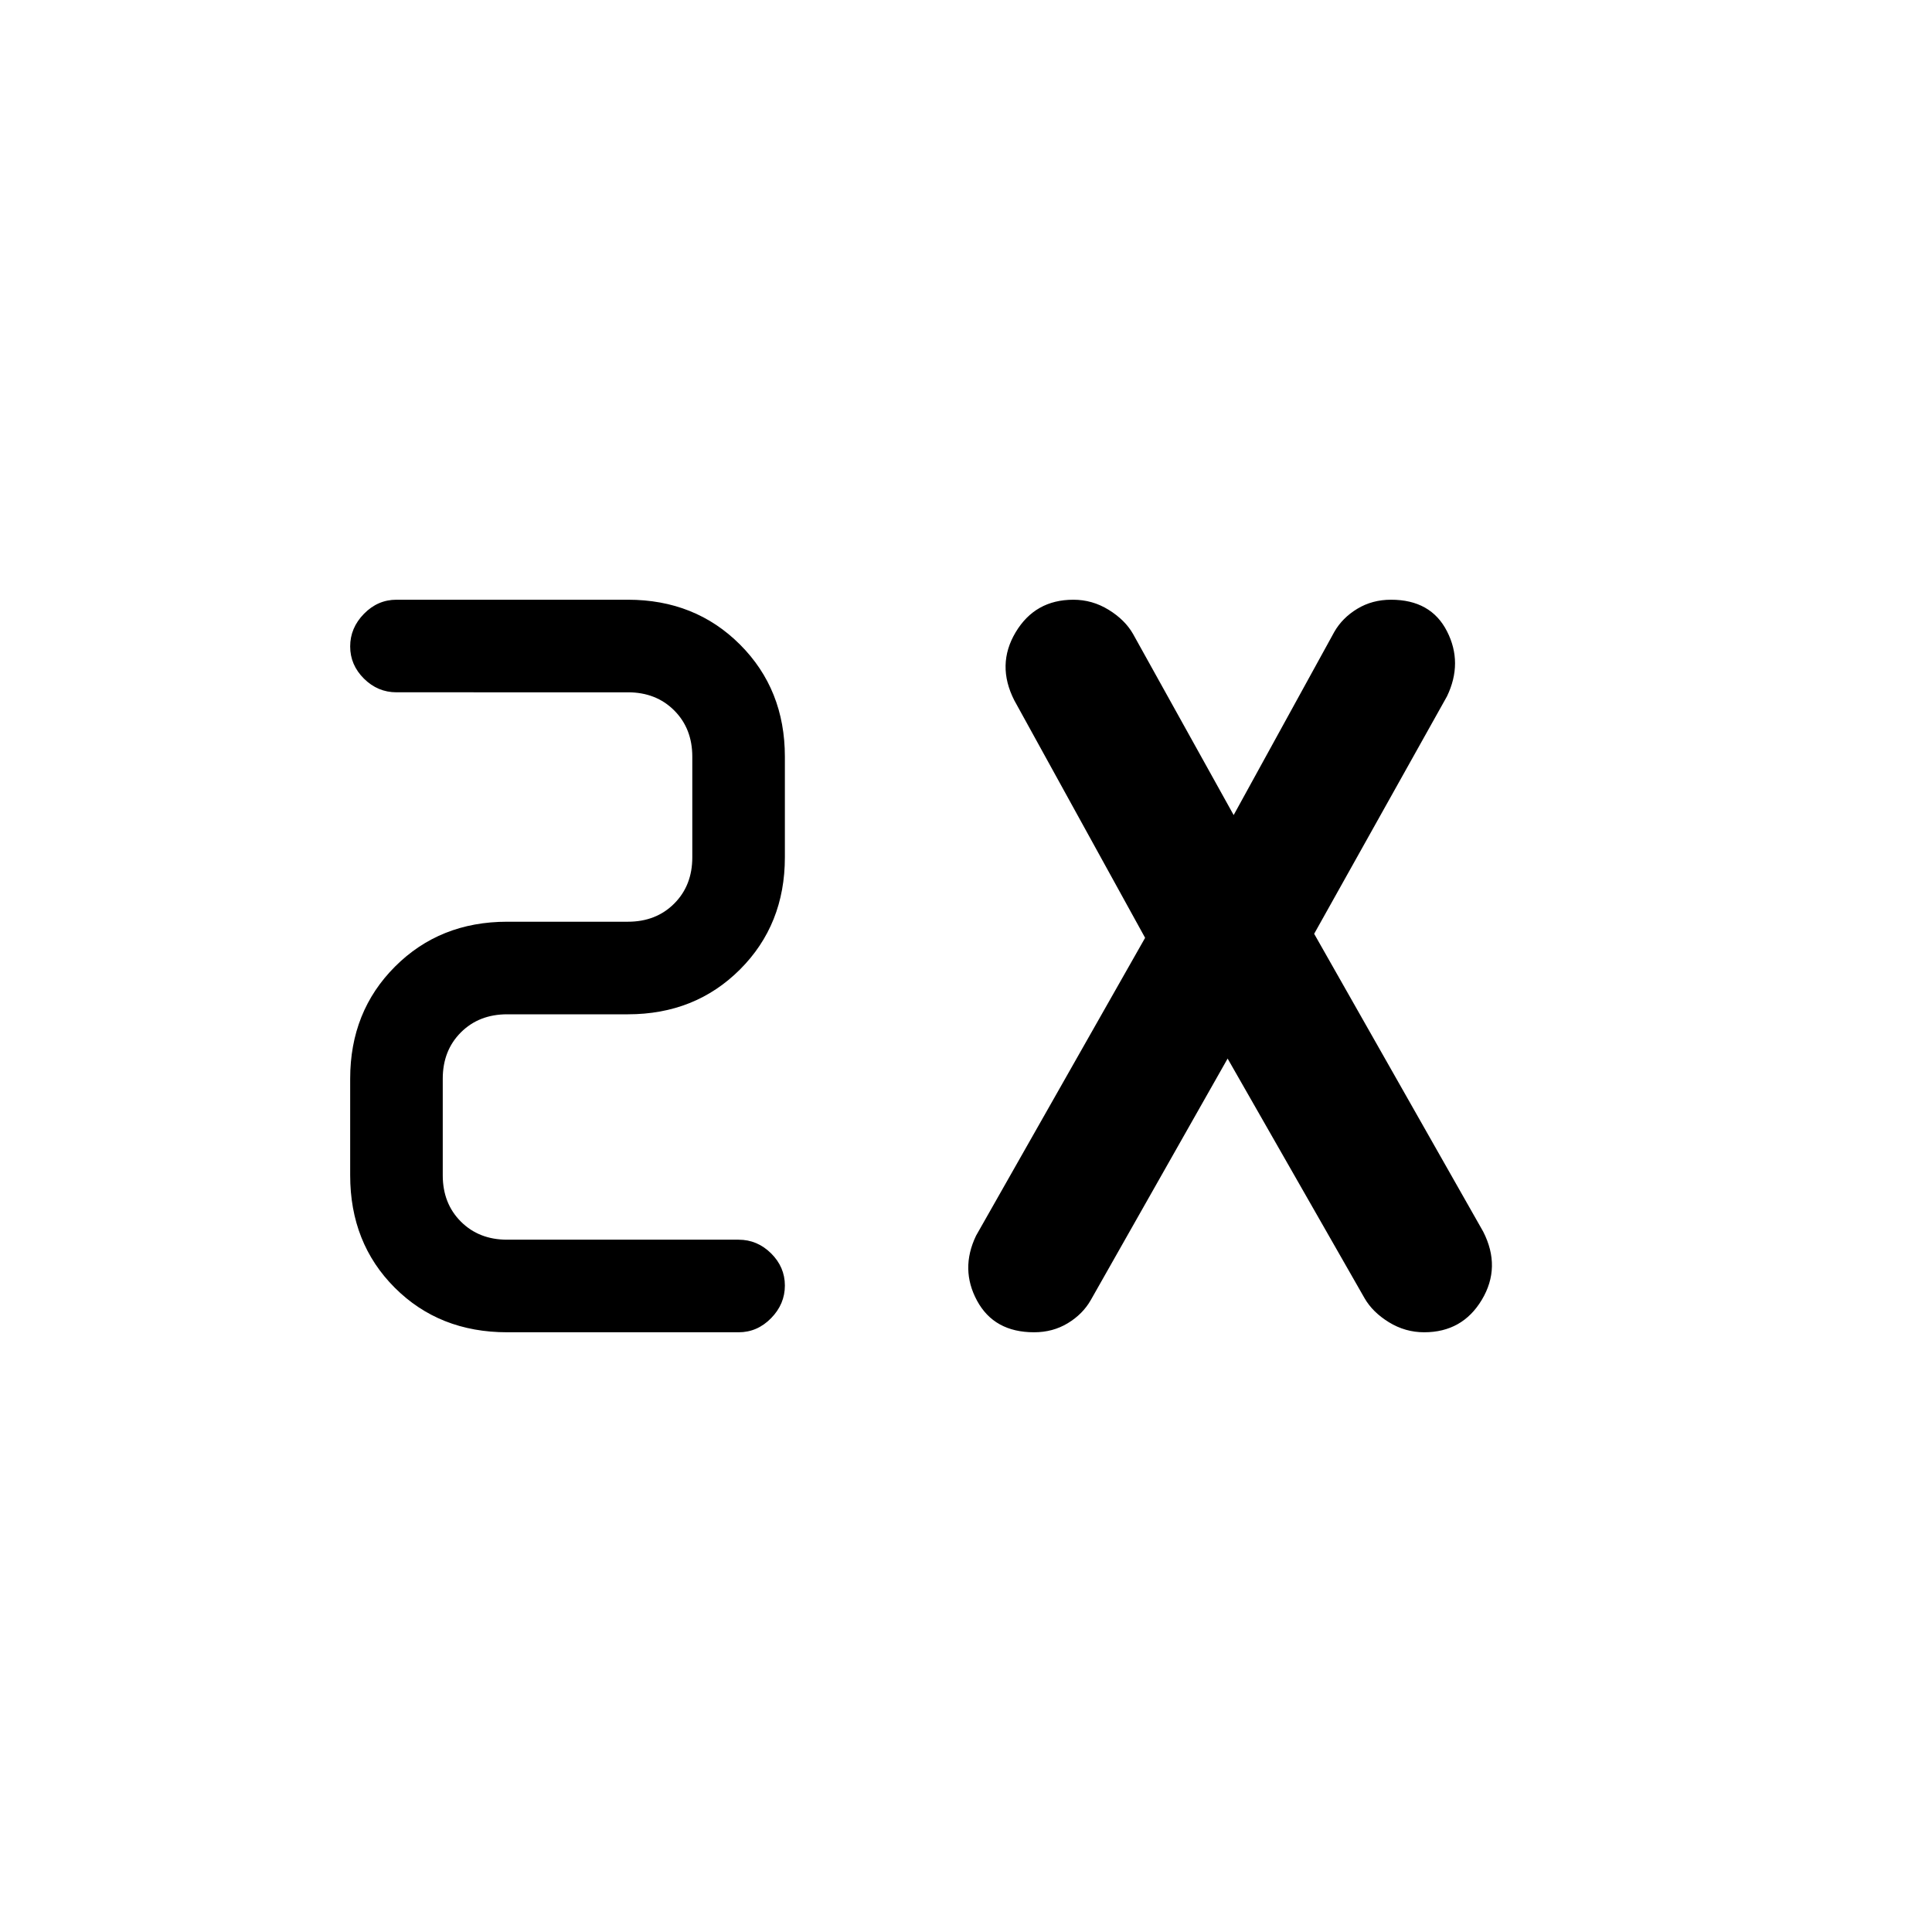 <svg xmlns="http://www.w3.org/2000/svg" height="20" viewBox="0 -960 960 960" width="20"><path d="M367-298H252q-33.7 0-55.85-22.15T174-376v-48q0-33.425 22.288-55.713Q218.575-502 252-502h60q14 0 23-9t9-23v-50q0-14-9-23t-23-9H197q-9.3 0-16.15-6.789-6.85-6.79-6.85-16Q174-648 180.85-655q6.85-7 16.15-7h115q33.425 0 55.713 22.287Q390-617.425 390-584v50q0 33.425-22.287 55.713Q345.425-456 312-456h-60q-14 0-23 9t-9 23v48q0 14 9 23t23 9h115q9.3 0 16.15 6.789 6.85 6.79 6.85 16Q390-312 383.15-305q-6.85 7-16.15 7Zm243-136-68 120q-4 7-11.432 11.5t-16.75 4.5Q494-298 485.5-313.673T485-346l84-148-65-118q-9-17.654.667-33.827Q514.333-662 533.345-662q9.405 0 17.53 5Q559-652 563-645l50 90 50-91q4-7 11.432-11.5t16.75-4.5Q711-662 719-646.327T719-614l-66 118 84 148q9 17.654-.667 33.827Q726.667-298 707.655-298q-9.405 0-17.53-5Q682-308 678-315l-68-119Z"/></svg>